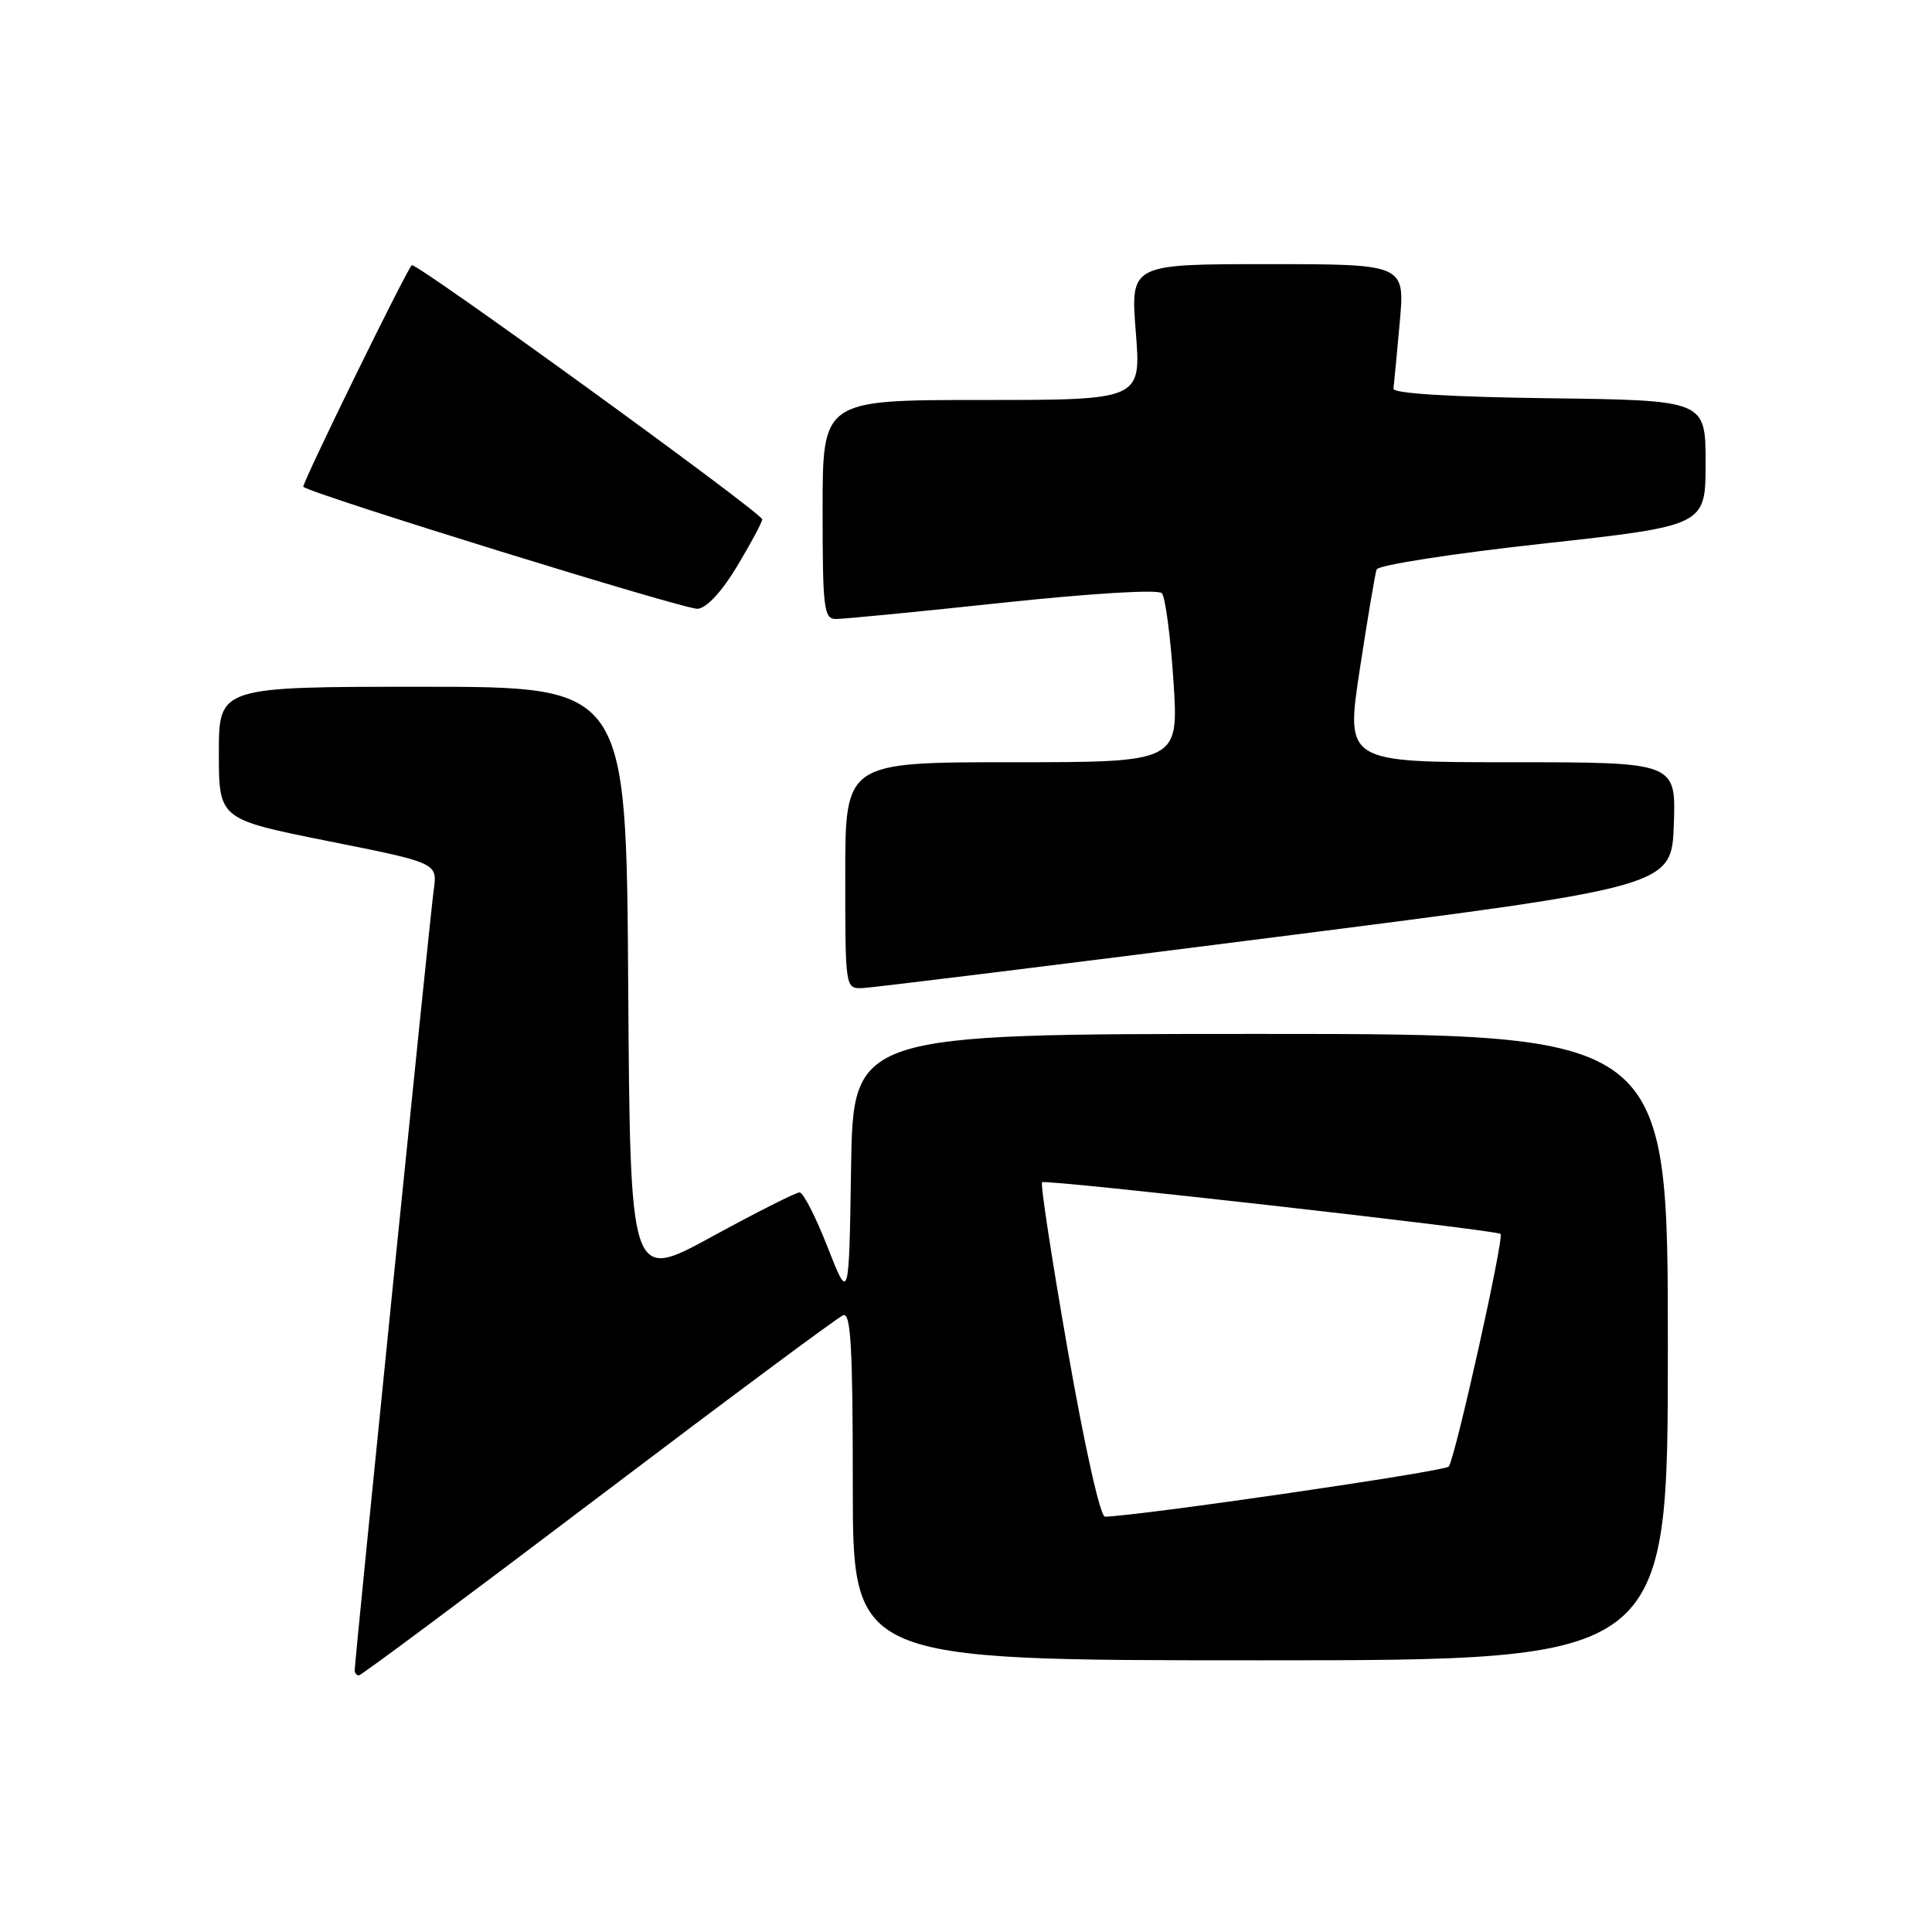 <?xml version="1.0" encoding="UTF-8" standalone="no"?>
<!DOCTYPE svg PUBLIC "-//W3C//DTD SVG 1.1//EN" "http://www.w3.org/Graphics/SVG/1.1/DTD/svg11.dtd" >
<svg xmlns="http://www.w3.org/2000/svg" xmlns:xlink="http://www.w3.org/1999/xlink" version="1.1" viewBox="0 0 256 256">
 <g >
 <path fill="currentColor"
d=" M 79.28 198.38 C 96.43 185.39 111.03 174.54 111.73 174.27 C 112.74 173.89 113.00 178.59 113.00 196.89 C 113.00 220.00 113.00 220.00 167.00 220.00 C 221.00 220.00 221.00 220.00 221.00 178.50 C 221.00 137.00 221.00 137.00 167.02 137.00 C 113.05 137.00 113.05 137.00 112.77 154.75 C 112.50 172.50 112.50 172.50 109.66 165.25 C 108.10 161.26 106.43 158.00 105.95 158.00 C 105.46 158.00 100.22 160.65 94.28 163.89 C 83.50 169.78 83.50 169.78 83.24 130.39 C 82.98 91.00 82.98 91.00 55.99 91.00 C 29.00 91.00 29.00 91.00 29.00 99.78 C 29.00 108.55 29.00 108.55 43.48 111.45 C 57.97 114.34 57.97 114.34 57.47 117.92 C 56.98 121.39 47.00 220.00 47.00 221.33 C 47.00 221.70 47.25 222.00 47.56 222.00 C 47.86 222.00 62.14 211.37 79.28 198.38 Z  M 169.00 124.17 C 221.50 117.48 221.50 117.48 221.79 109.24 C 222.08 101.00 222.08 101.00 200.19 101.00 C 178.31 101.00 178.31 101.00 180.17 88.75 C 181.20 82.01 182.20 76.03 182.41 75.46 C 182.61 74.88 192.46 73.35 204.39 72.04 C 226.00 69.66 226.00 69.66 226.00 61.35 C 226.00 53.04 226.00 53.04 205.25 52.77 C 192.15 52.60 184.55 52.13 184.64 51.50 C 184.71 50.95 185.09 47.01 185.47 42.75 C 186.17 35.00 186.17 35.00 167.98 35.00 C 149.79 35.00 149.79 35.00 150.50 44.00 C 151.21 53.00 151.21 53.00 130.11 53.00 C 109.00 53.00 109.00 53.00 109.00 67.50 C 109.00 80.64 109.16 82.00 110.75 82.02 C 111.71 82.03 121.64 81.07 132.80 79.87 C 144.71 78.61 153.46 78.08 153.95 78.60 C 154.41 79.10 155.10 84.34 155.49 90.25 C 156.19 101.00 156.19 101.00 134.10 101.00 C 112.00 101.00 112.00 101.00 112.00 116.00 C 112.00 130.91 112.01 131.00 114.25 130.93 C 115.49 130.89 140.12 127.85 169.00 124.17 Z  M 97.69 75.00 C 99.51 71.97 100.99 69.19 101.00 68.82 C 101.00 67.98 55.02 34.64 54.56 35.14 C 53.70 36.07 39.92 64.25 40.19 64.50 C 41.20 65.45 90.84 80.81 92.44 80.67 C 93.64 80.57 95.66 78.38 97.69 75.00 Z  M 141.50 179.01 C 139.38 166.91 137.84 156.85 138.08 156.65 C 138.55 156.24 198.31 162.98 198.83 163.50 C 199.34 164.00 192.79 193.37 191.96 194.33 C 191.40 194.98 151.30 200.82 146.42 200.97 C 145.80 200.99 143.73 191.75 141.50 179.01 Z "/>
</g>
</svg>